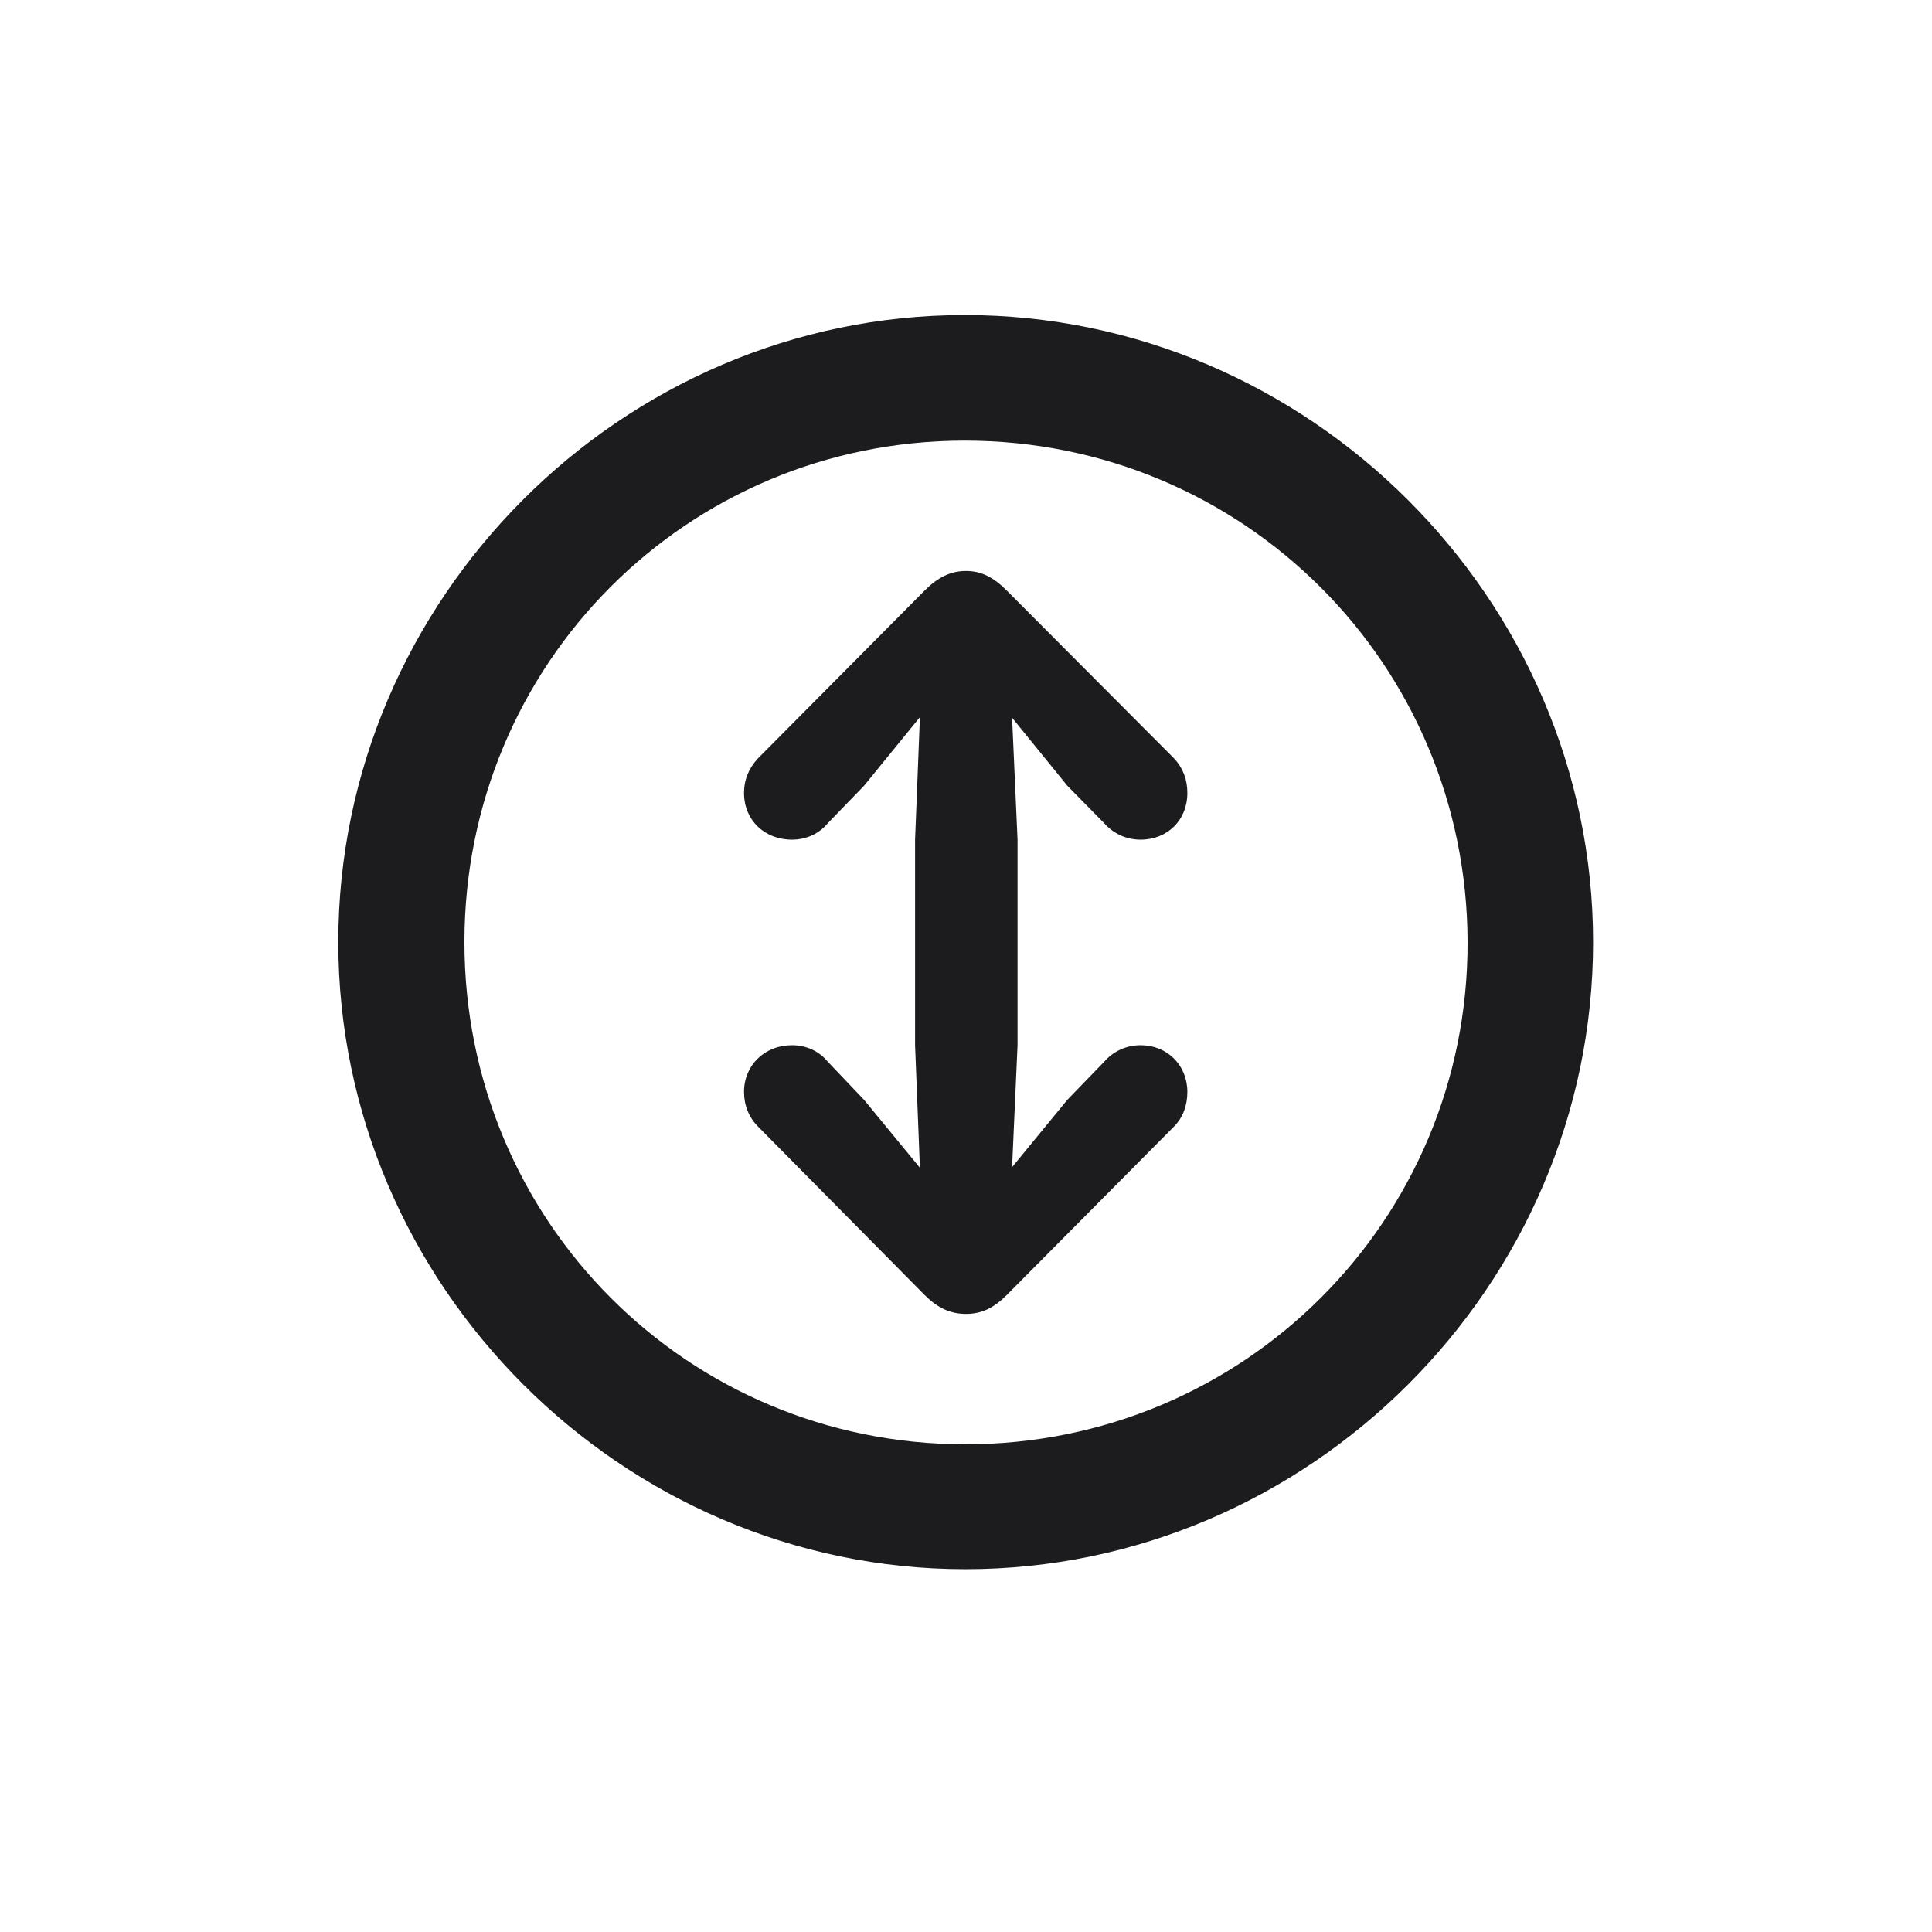 <svg width="28" height="28" viewBox="0 0 28 28" fill="none" xmlns="http://www.w3.org/2000/svg">
<path d="M13.991 22.742C18.975 22.742 23.088 18.629 23.088 13.654C23.088 8.68 18.966 4.566 13.982 4.566C9.008 4.566 4.903 8.68 4.903 13.654C4.903 18.629 9.017 22.742 13.991 22.742ZM13.991 20.932C9.957 20.932 6.731 17.689 6.731 13.654C6.731 9.62 9.957 6.386 13.982 6.386C18.017 6.386 21.26 9.62 21.269 13.654C21.277 17.689 18.025 20.932 13.991 20.932ZM14 8.275C13.771 8.275 13.587 8.372 13.402 8.557L10.985 10.991C10.854 11.132 10.783 11.299 10.783 11.492C10.783 11.888 11.082 12.169 11.477 12.169C11.688 12.169 11.873 12.081 11.996 11.932L12.523 11.387L13.332 10.394L13.262 12.169V15.148L13.332 16.924L12.523 15.94L11.996 15.386C11.873 15.236 11.688 15.148 11.477 15.148C11.082 15.148 10.783 15.438 10.783 15.825C10.783 16.019 10.854 16.194 10.985 16.326L13.402 18.77C13.587 18.954 13.771 19.042 14 19.042C14.229 19.042 14.404 18.954 14.589 18.77L17.015 16.326C17.146 16.194 17.208 16.019 17.208 15.825C17.208 15.438 16.918 15.148 16.531 15.148C16.311 15.148 16.127 15.245 16.004 15.386L15.468 15.94L14.668 16.915L14.747 15.148V12.169L14.668 10.402L15.468 11.387L16.004 11.932C16.127 12.072 16.311 12.169 16.531 12.169C16.918 12.169 17.208 11.888 17.208 11.492C17.208 11.299 17.146 11.132 17.015 10.991L14.589 8.557C14.404 8.372 14.229 8.275 14 8.275Z" fill="#1C1C1E"/>
</svg>
